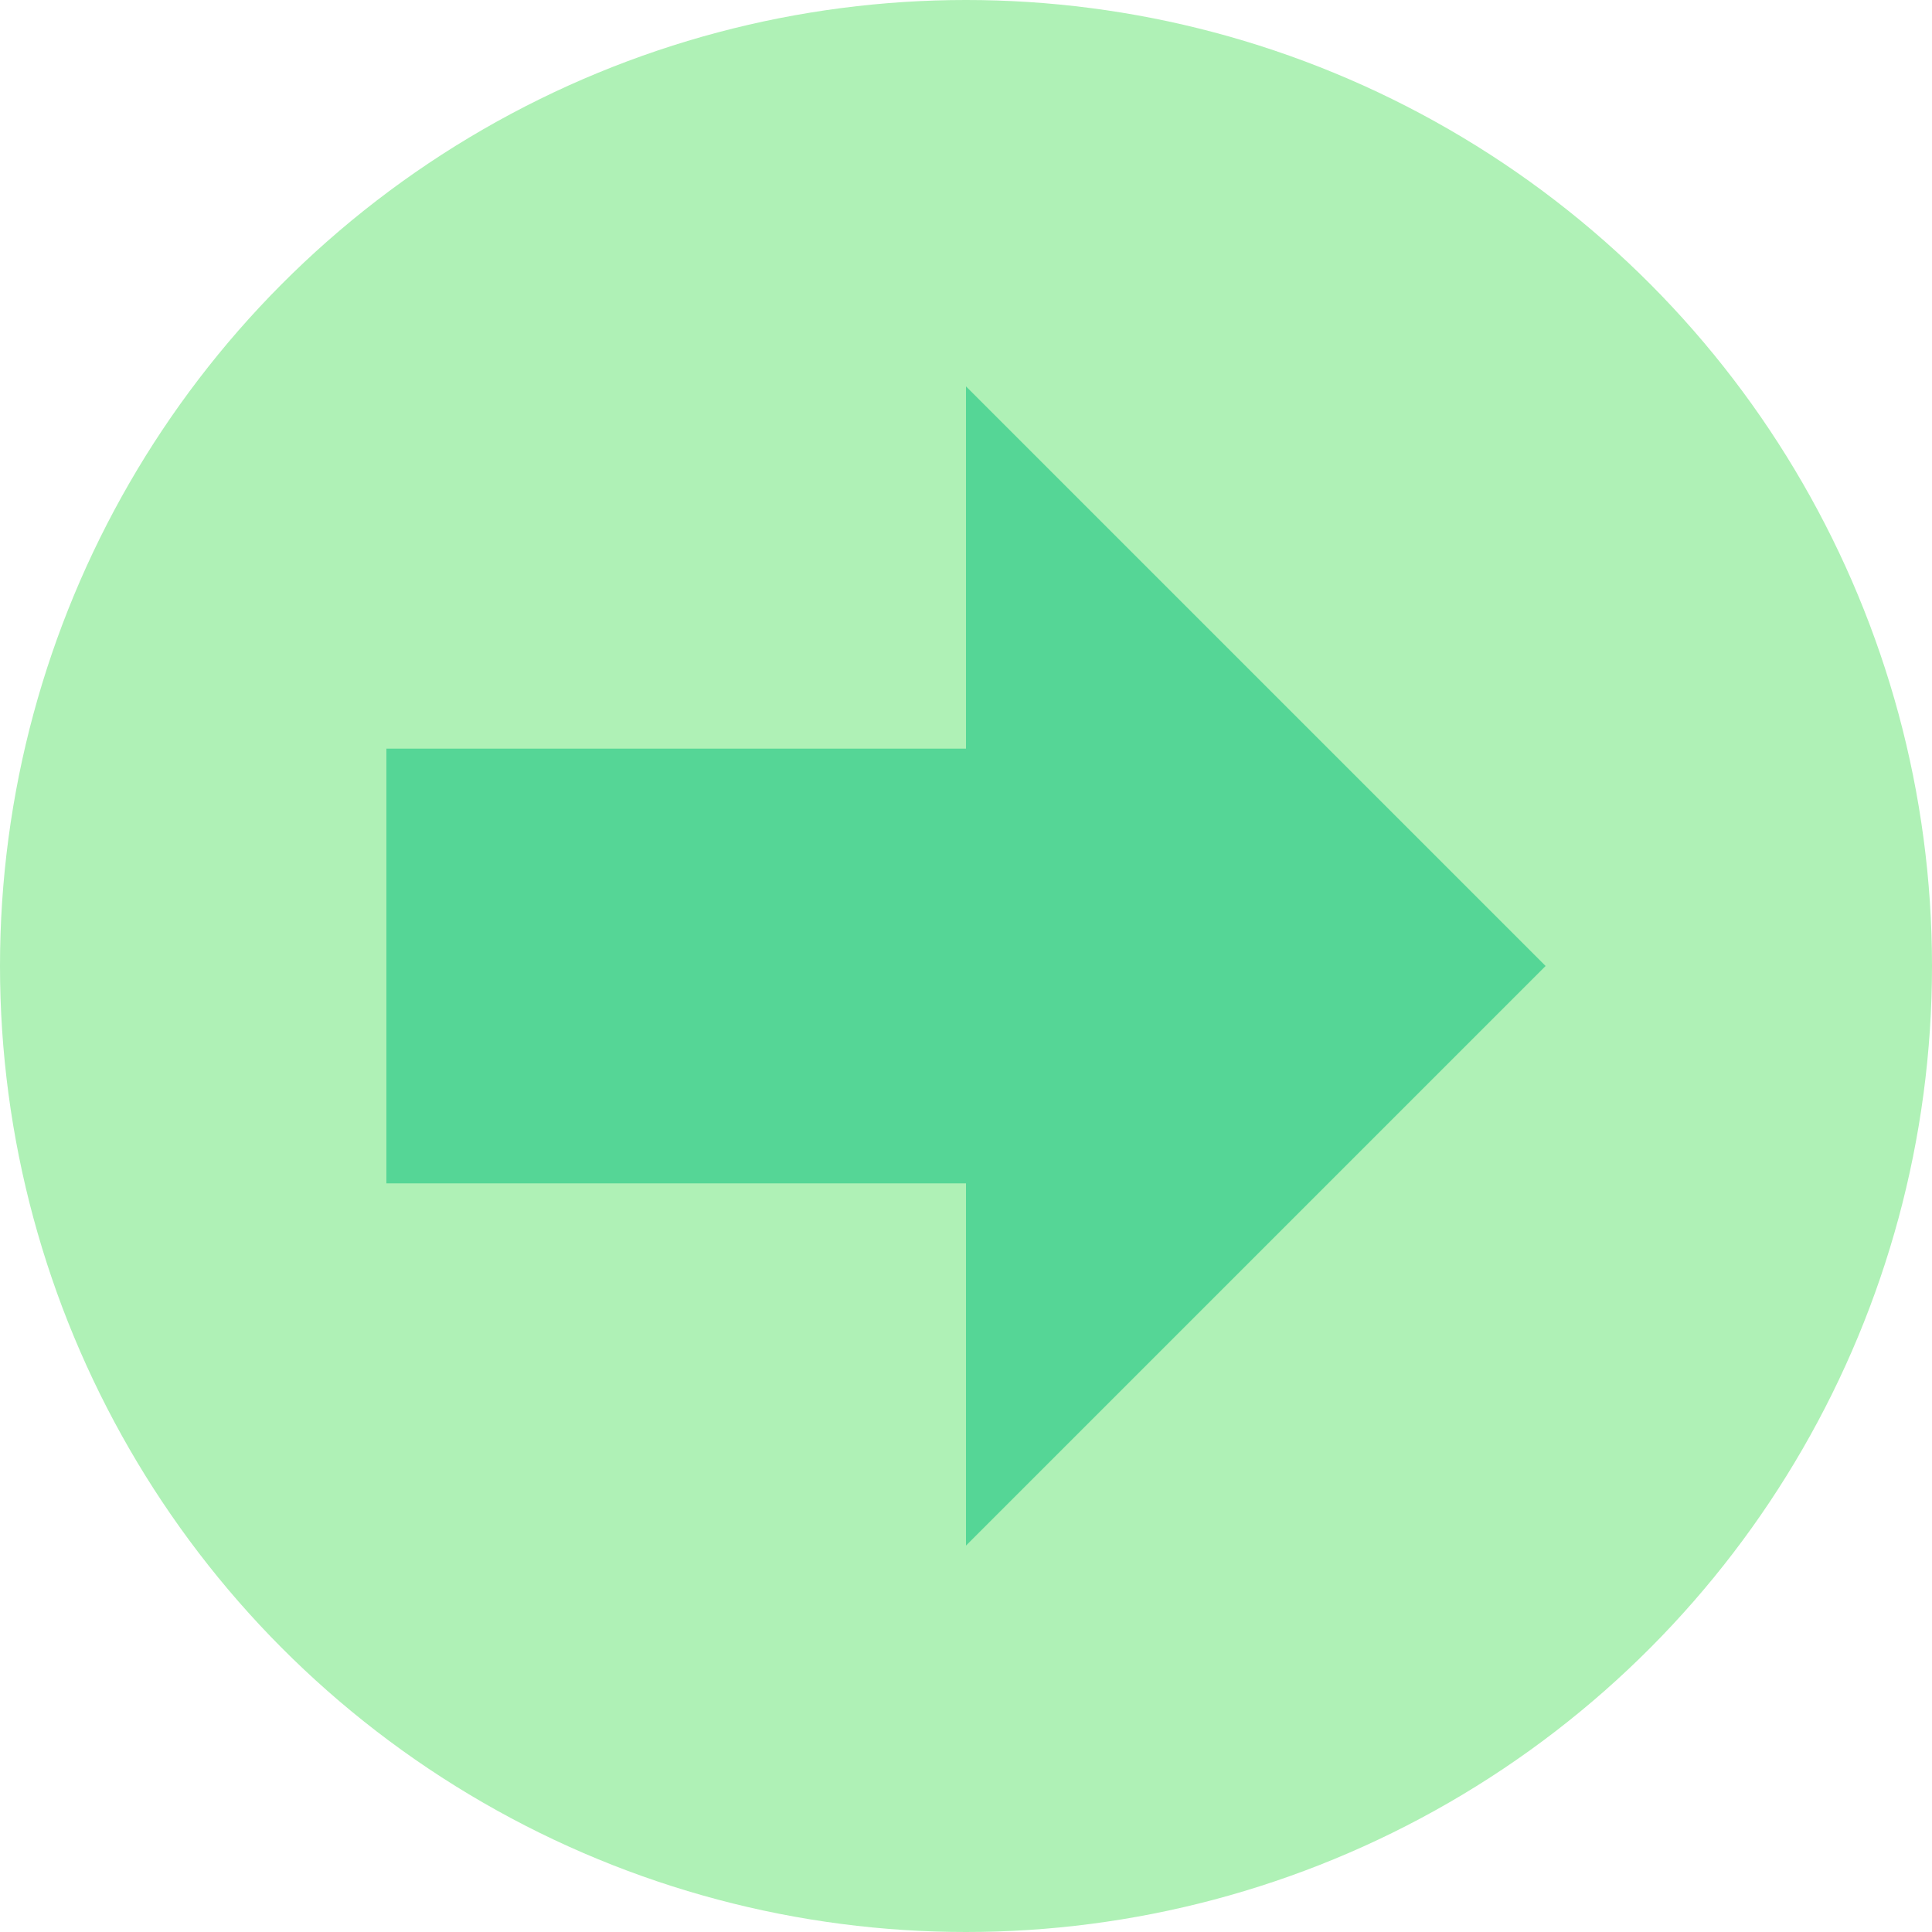 <svg viewBox="0 0 20 20" fill="none" xmlns="http://www.w3.org/2000/svg">
<g id="arrow-thick-right">
<circle id="Ellipse" cx="10" cy="10" r="10" fill="#AFF1B6"/>
<path id="Vector" d="M10 7.75H4V12.25H10V16L16 10L10 4V7.75Z" fill="#55D696"/>
</g>
</svg>
